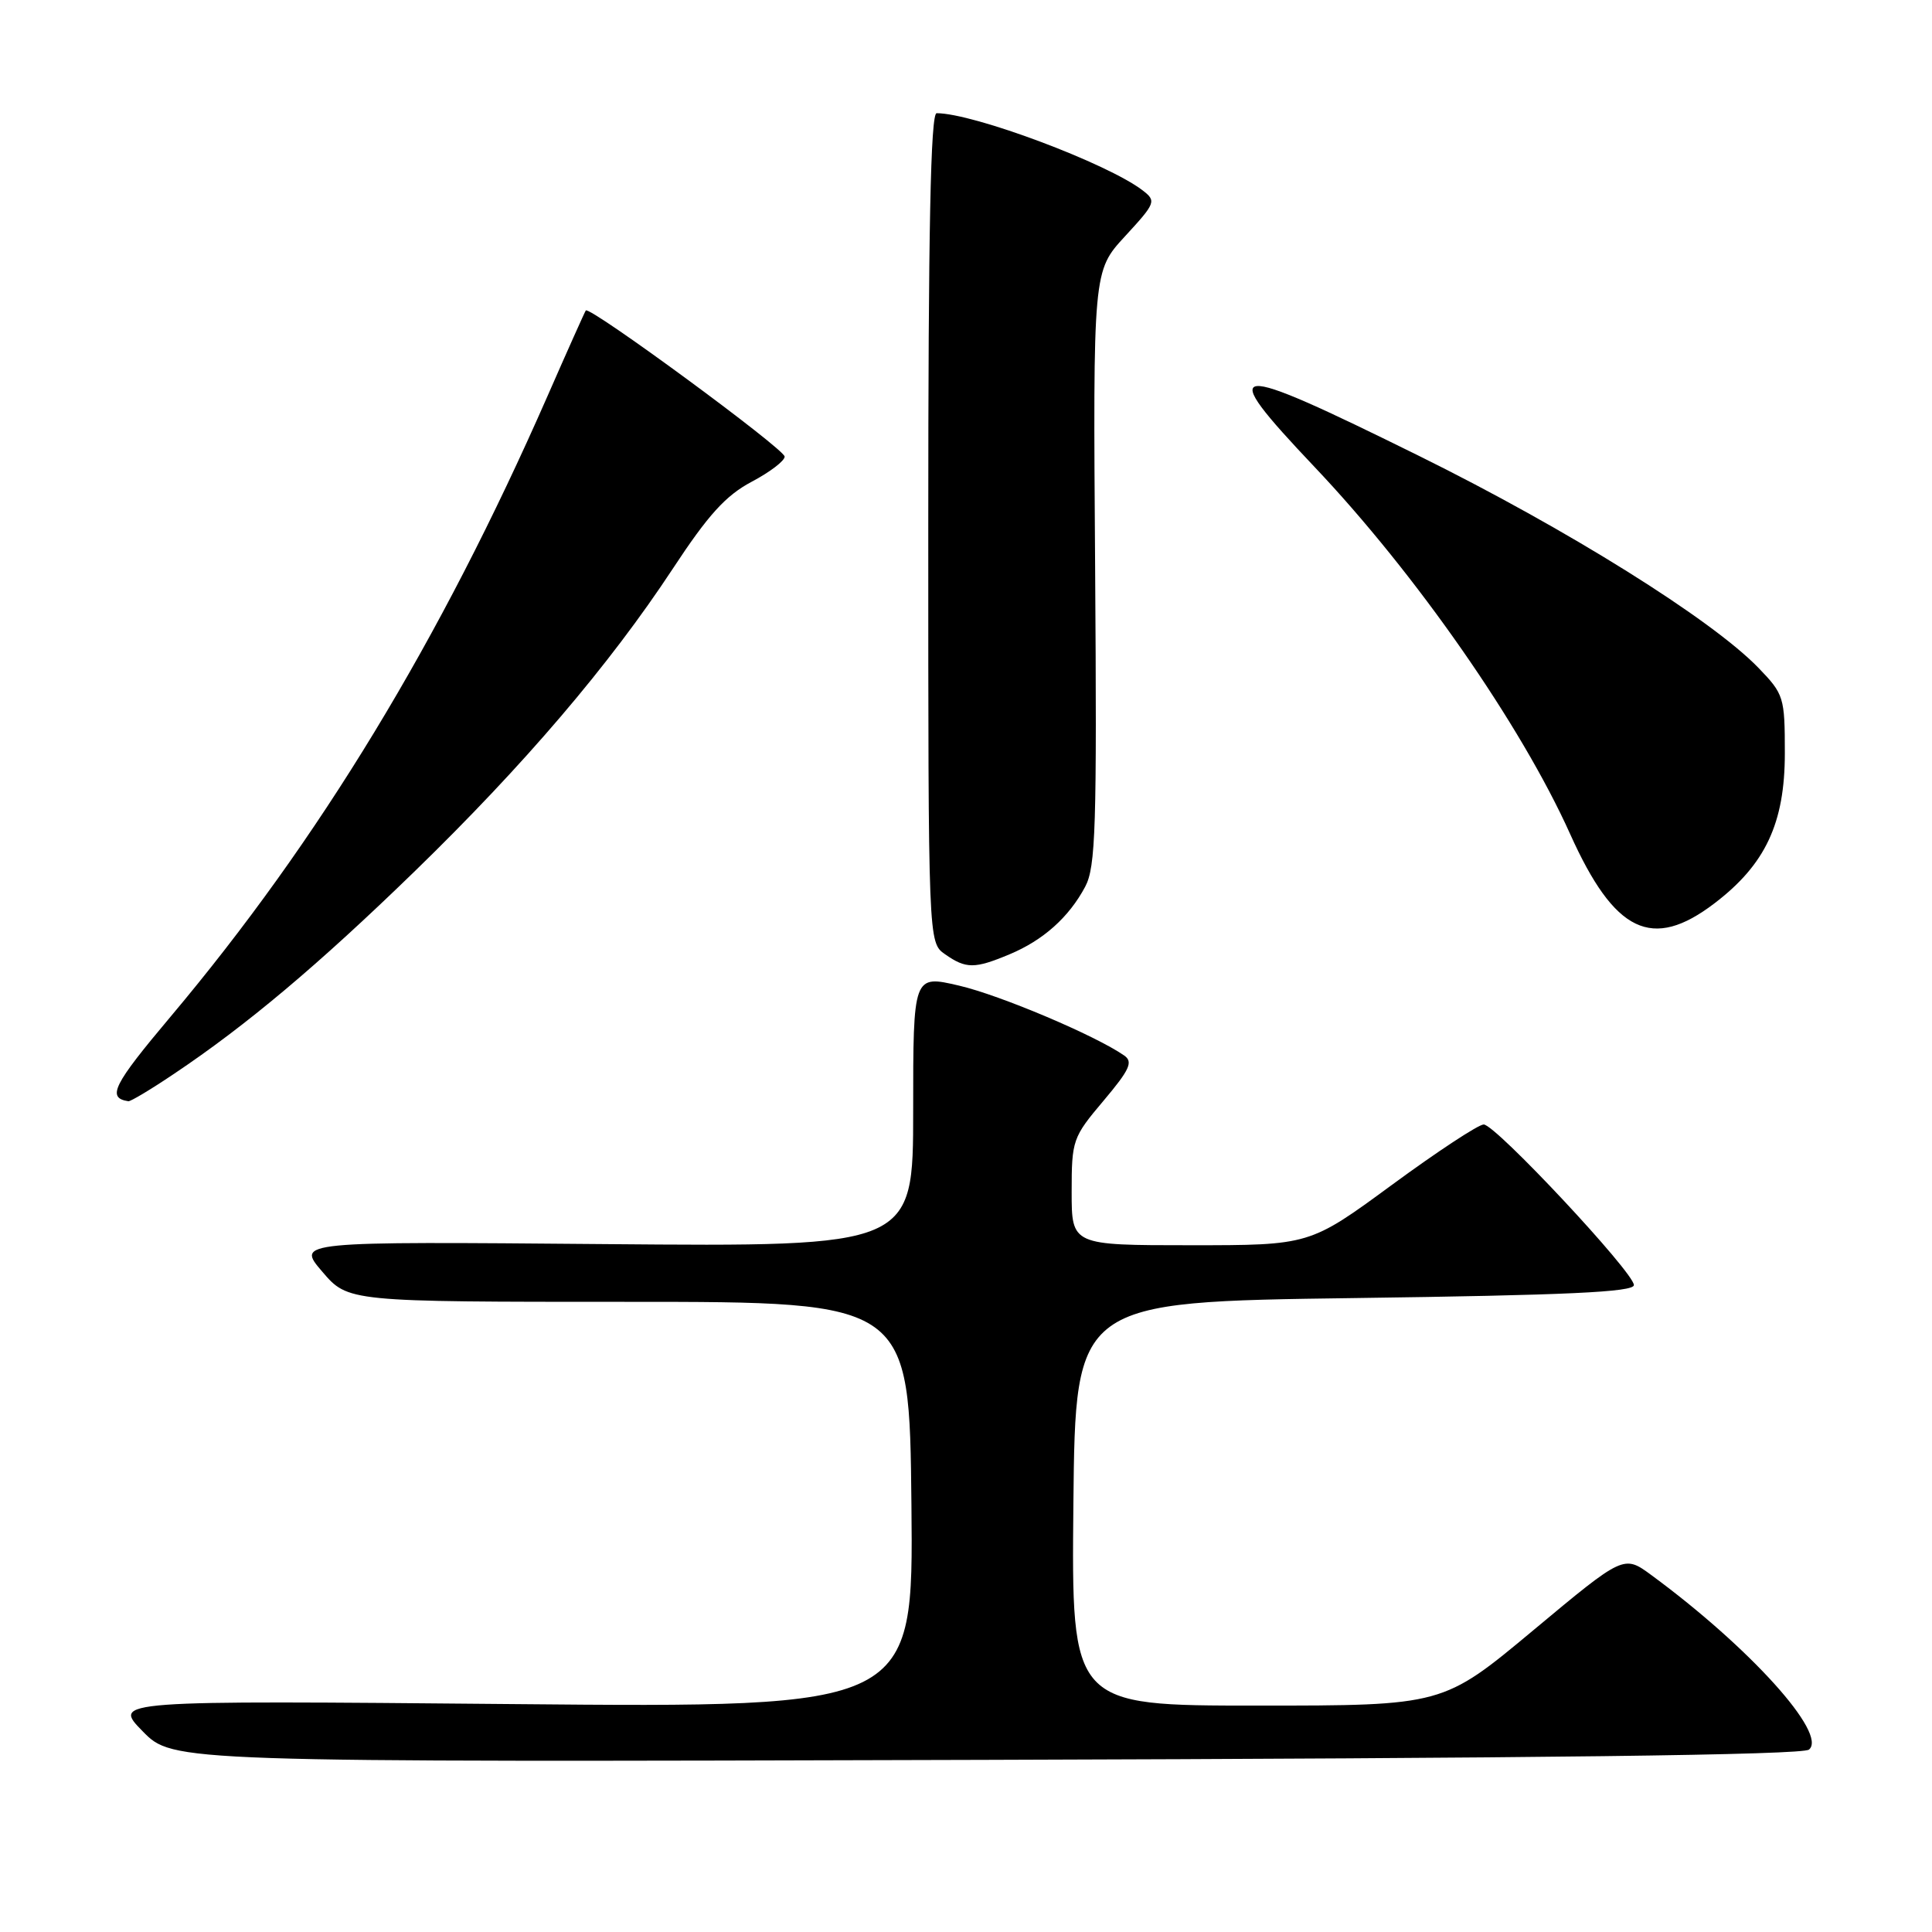 <?xml version="1.0" encoding="UTF-8" standalone="no"?>
<!DOCTYPE svg PUBLIC "-//W3C//DTD SVG 1.1//EN" "http://www.w3.org/Graphics/SVG/1.1/DTD/svg11.dtd" >
<svg xmlns="http://www.w3.org/2000/svg" xmlns:xlink="http://www.w3.org/1999/xlink" version="1.1" viewBox="0 0 256 256">
 <g >
 <path fill="currentColor"
d=" M 239.70 231.83 C 242.20 229.76 231.87 218.31 218.83 208.72 C 215.16 206.02 215.16 206.02 203.18 216.01 C 191.20 226.00 191.20 226.00 166.59 226.00 C 141.97 226.00 141.97 226.00 142.23 199.25 C 142.50 172.50 142.50 172.50 179.50 172.00 C 207.60 171.62 216.50 171.21 216.50 170.28 C 216.50 168.61 198.16 149.00 196.60 149.00 C 195.90 149.00 190.43 152.60 184.44 157.00 C 173.54 165.00 173.54 165.00 157.77 165.00 C 142.00 165.00 142.00 165.00 142.00 157.93 C 142.00 151.08 142.13 150.70 146.21 145.87 C 149.70 141.73 150.17 140.70 148.96 139.86 C 145.17 137.22 132.54 131.87 127.08 130.60 C 121.00 129.18 121.00 129.18 121.00 147.19 C 121.00 165.20 121.00 165.20 80.14 164.85 C 39.27 164.50 39.27 164.50 42.70 168.50 C 46.12 172.50 46.12 172.50 83.31 172.50 C 120.50 172.50 120.50 172.50 120.77 199.39 C 121.03 226.28 121.03 226.28 67.97 225.80 C 14.90 225.32 14.90 225.32 18.91 229.41 C 22.92 233.50 22.92 233.50 130.68 233.19 C 204.12 232.98 238.84 232.55 239.70 231.83 Z  M 23.01 142.32 C 32.65 135.87 42.17 127.86 54.88 115.52 C 69.43 101.39 80.74 88.13 89.14 75.37 C 93.84 68.22 96.16 65.66 99.59 63.84 C 102.02 62.56 103.99 61.05 103.97 60.50 C 103.94 59.48 78.10 40.49 77.62 41.14 C 77.48 41.34 75.19 46.45 72.54 52.50 C 58.31 84.92 42.28 111.32 22.63 134.68 C 14.97 143.78 14.12 145.48 17.01 145.92 C 17.30 145.96 20.00 144.35 23.01 142.32 Z  M 133.77 126.45 C 138.23 124.59 141.63 121.55 143.79 117.50 C 145.19 114.87 145.35 109.65 145.11 75.21 C 144.83 35.91 144.83 35.91 149.07 31.31 C 153.14 26.89 153.24 26.64 151.41 25.23 C 146.77 21.66 129.00 15.00 124.11 15.00 C 123.31 15.00 123.00 30.48 123.00 69.94 C 123.00 124.89 123.00 124.89 125.22 126.44 C 128.00 128.39 129.14 128.39 133.77 126.45 Z  M 227.17 119.70 C 233.93 114.55 236.50 109.08 236.50 99.81 C 236.50 92.37 236.38 91.99 233.00 88.49 C 226.77 82.05 207.65 70.11 188.09 60.44 C 162.41 47.75 160.95 47.90 174.18 61.87 C 187.62 76.05 201.56 96.07 208.05 110.51 C 213.94 123.61 218.91 126.00 227.17 119.70 Z "/>
</g>
</svg>